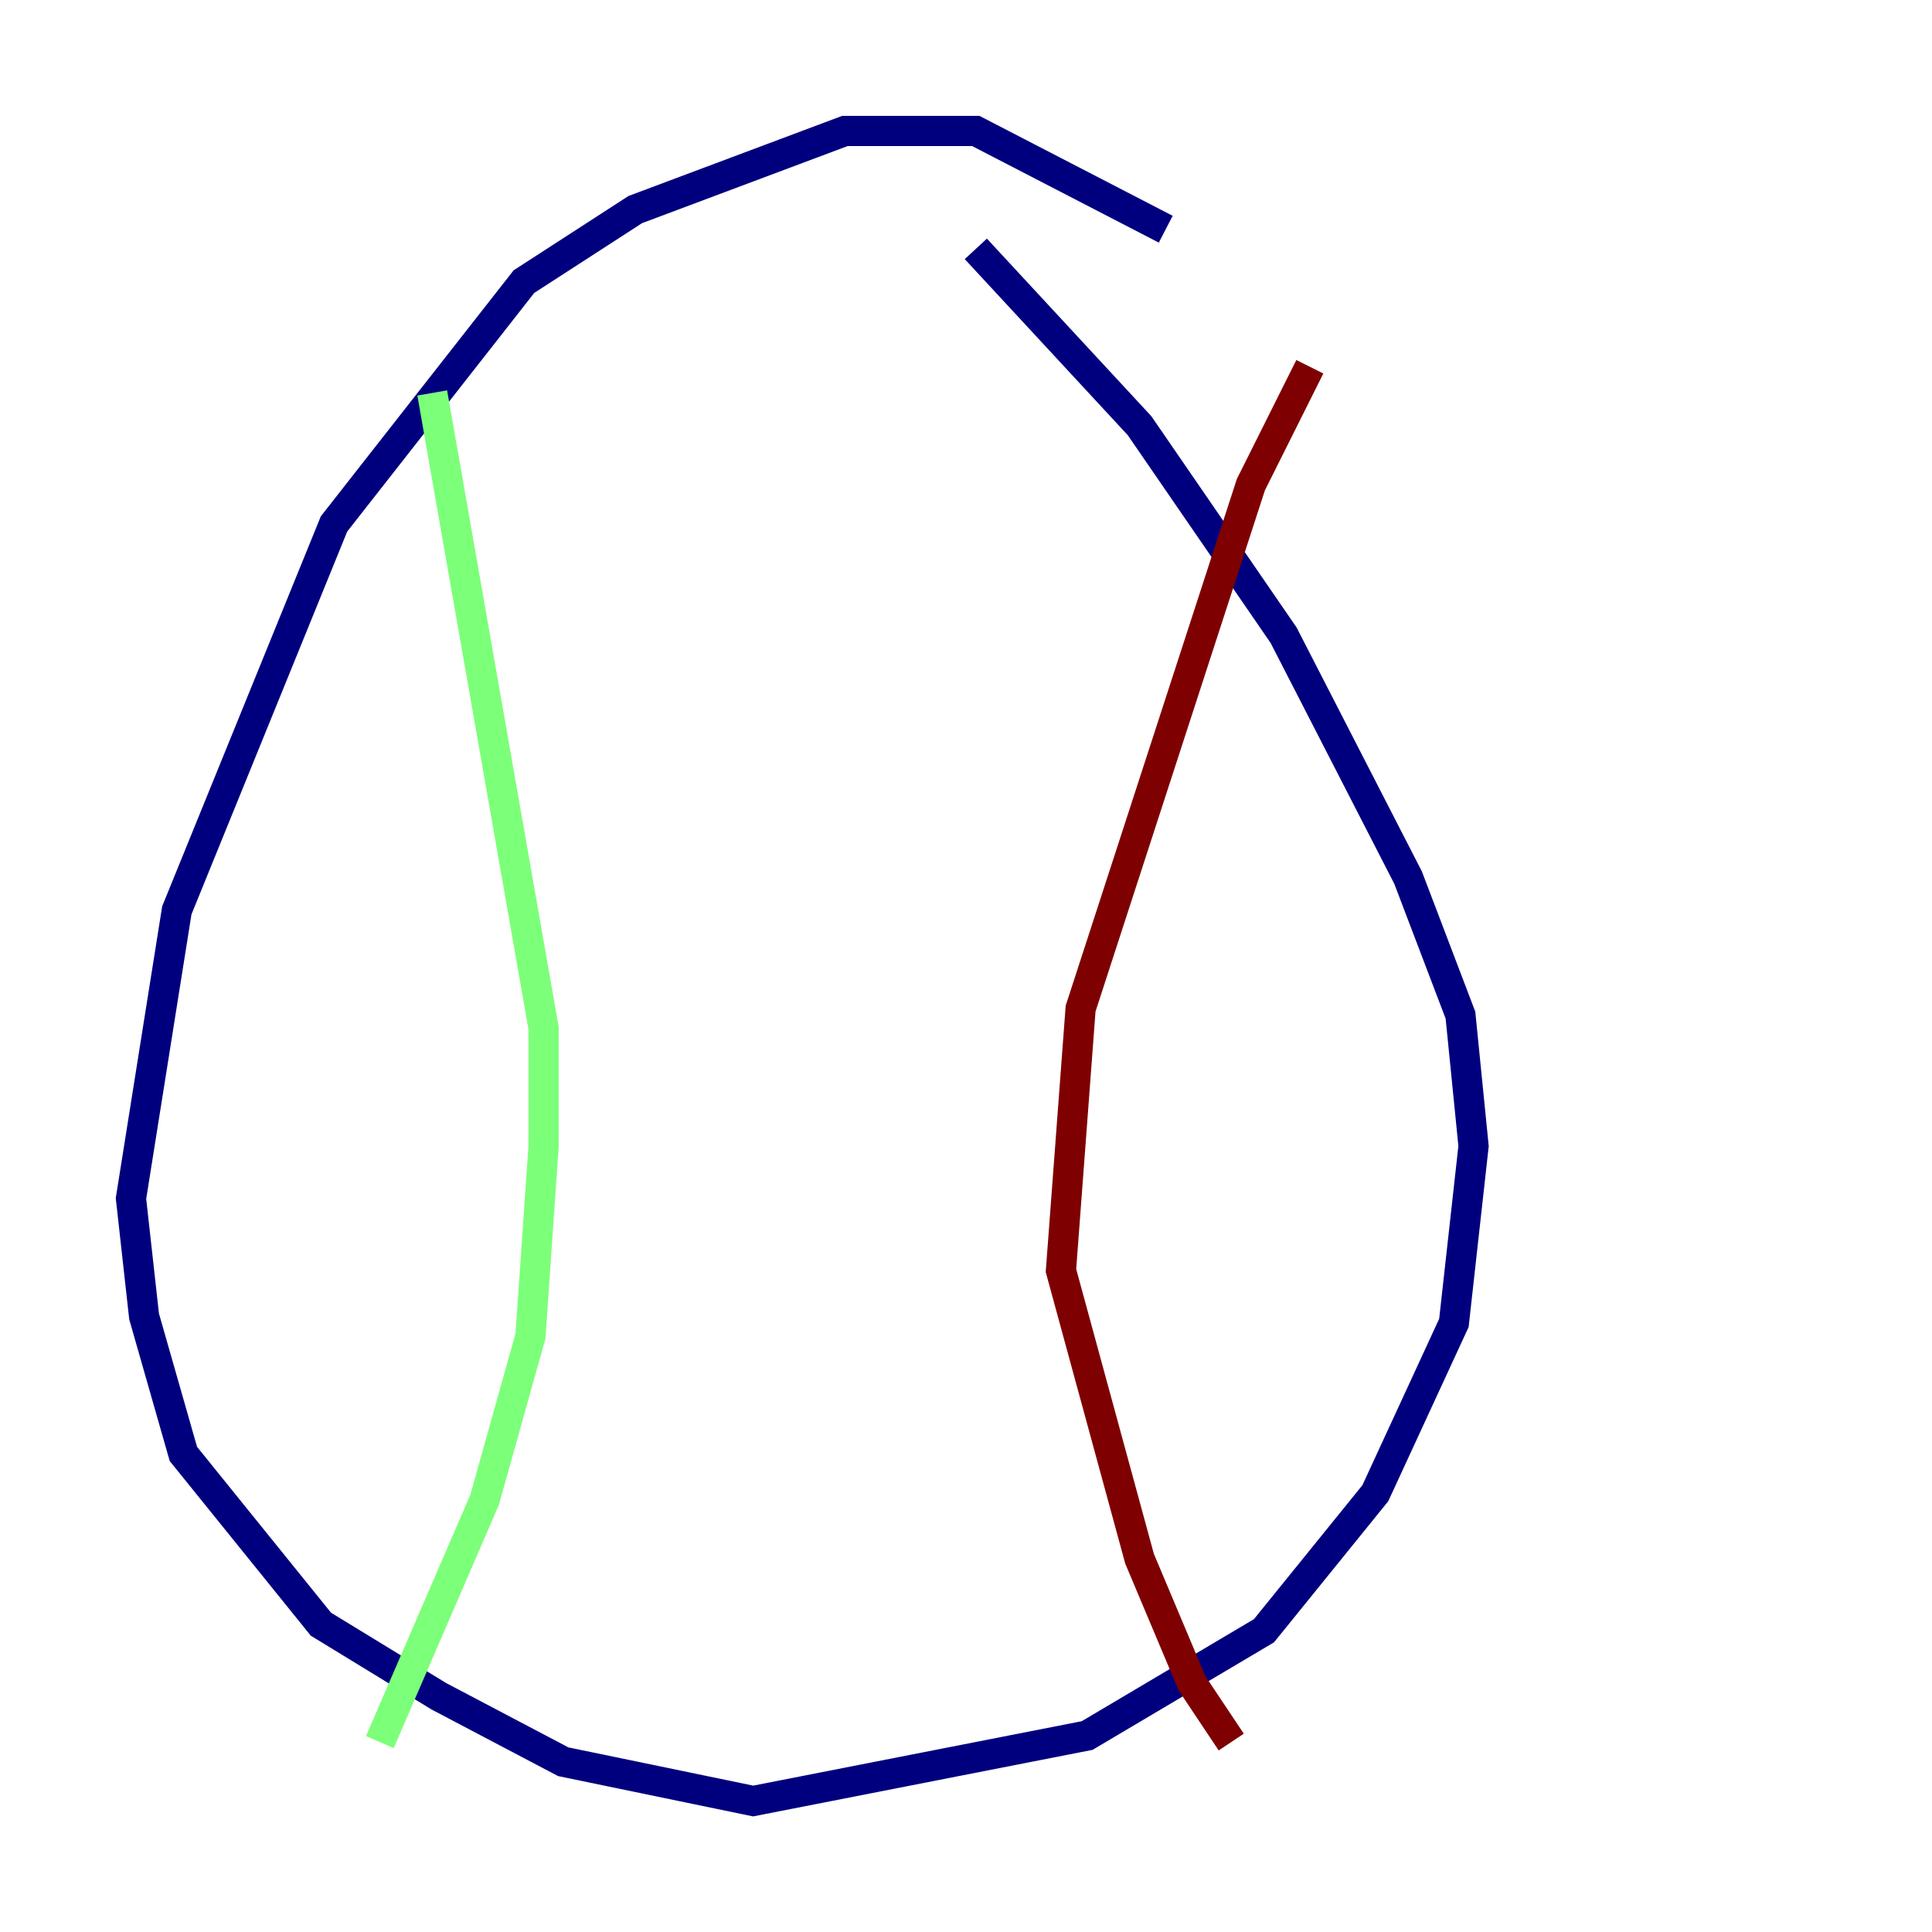 <?xml version="1.0" encoding="utf-8" ?>
<svg baseProfile="tiny" height="128" version="1.2" viewBox="0,0,128,128" width="128" xmlns="http://www.w3.org/2000/svg" xmlns:ev="http://www.w3.org/2001/xml-events" xmlns:xlink="http://www.w3.org/1999/xlink"><defs /><polyline fill="none" points="77.234,15.186 64.651,8.678 55.973,8.678 42.088,13.885 34.712,18.658 22.129,34.712 11.715,60.312 8.678,79.403 9.546,87.214 12.149,96.325 21.261,107.607 29.071,112.38 37.315,116.719 49.898,119.322 72.027,114.983 83.742,108.041 91.119,98.929 96.325,87.647 97.627,75.932 96.759,67.254 93.288,58.142 85.044,42.088 75.498,28.203 64.651,16.488" stroke="#00007f" stroke-width="2" /><polyline fill="none" points="25.166,115.417 32.108,99.363 35.146,88.515 36.014,75.932 36.014,68.122 28.637,26.034" stroke="#7cff79" stroke-width="2" /><polyline fill="none" points="86.78,24.298 82.875,32.108 71.593,66.82 70.291,84.176 75.498,103.268 78.969,111.512 81.573,115.417" stroke="#7f0000" stroke-width="2" /></svg>